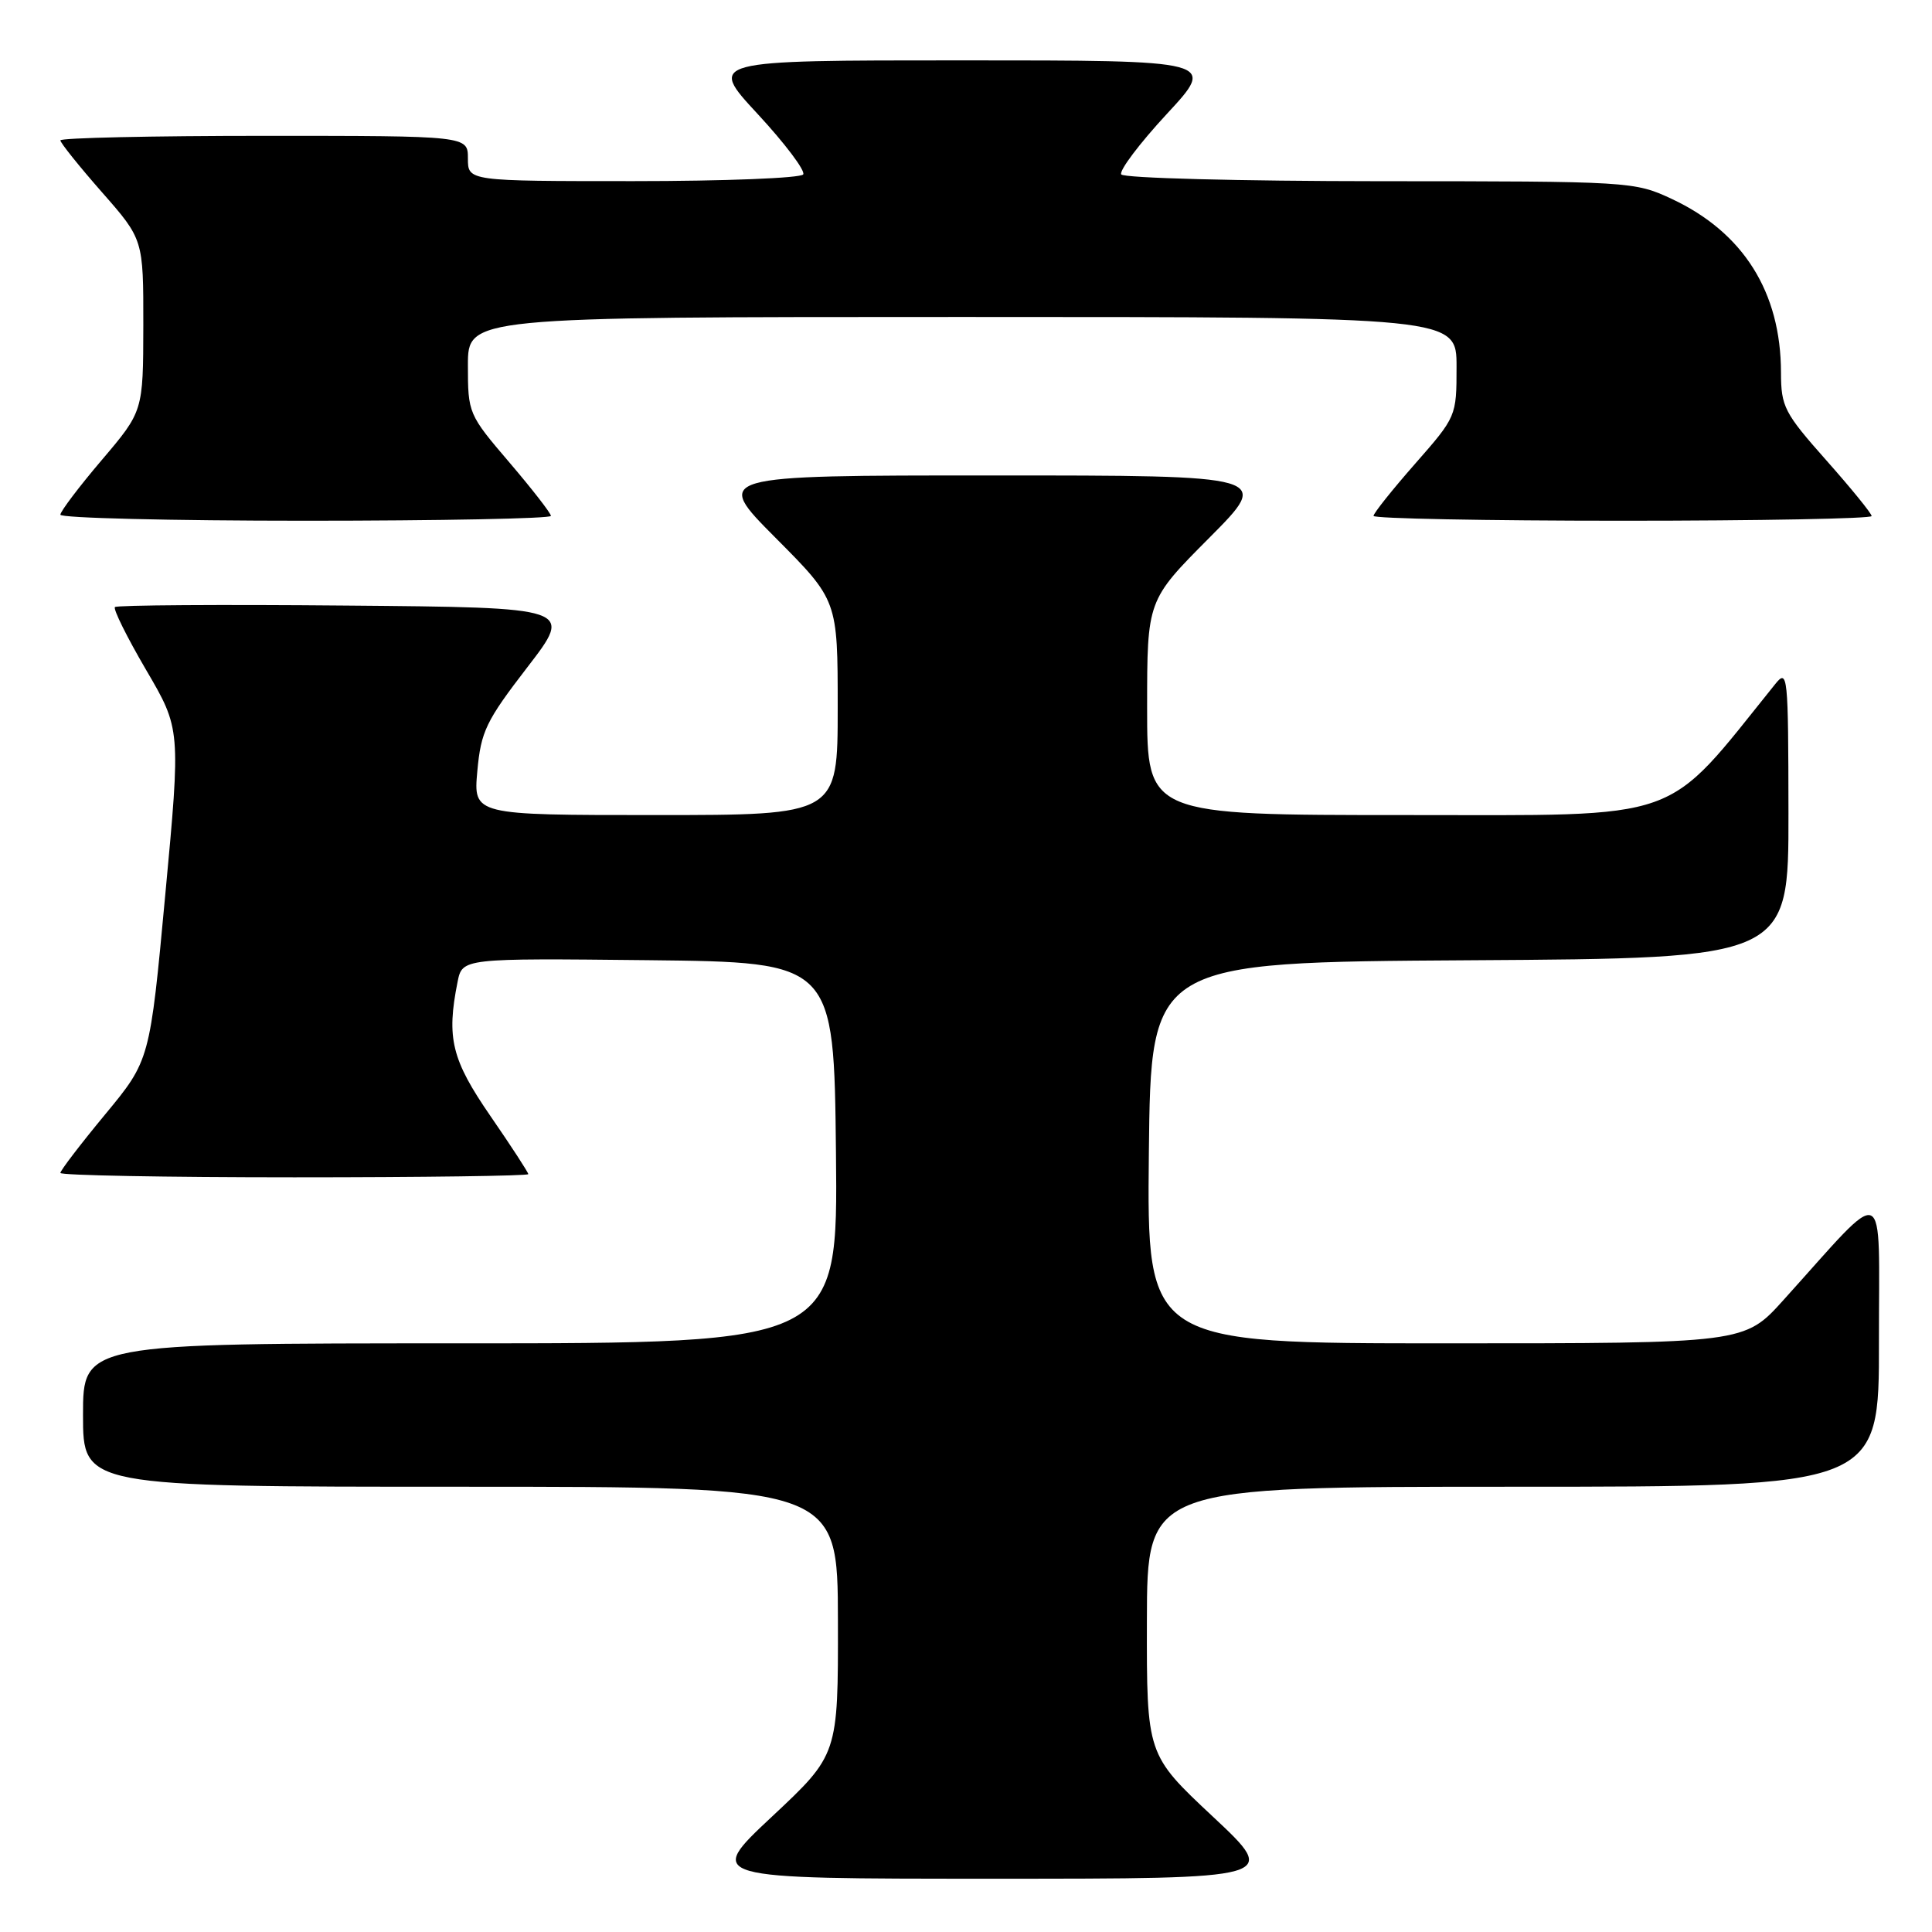 <?xml version="1.0" encoding="UTF-8" standalone="no"?>
<!DOCTYPE svg PUBLIC "-//W3C//DTD SVG 1.1//EN" "http://www.w3.org/Graphics/SVG/1.1/DTD/svg11.dtd" >
<svg xmlns="http://www.w3.org/2000/svg" xmlns:xlink="http://www.w3.org/1999/xlink" version="1.1" viewBox="0 0 256 256">
 <g >
 <path fill="currentColor"
d=" M 160.72 240.72 C 151.94 232.50 151.94 232.50 151.97 214.75 C 152.00 197.00 152.00 197.00 200.50 197.00 C 249.00 197.00 249.00 197.00 248.97 177.75 C 248.95 156.11 250.35 156.72 236.32 172.26 C 231.15 178.00 231.15 178.00 191.56 178.00 C 151.97 178.00 151.97 178.00 152.23 152.75 C 152.50 127.50 152.50 127.50 194.75 127.24 C 237.00 126.98 237.00 126.98 236.98 107.74 C 236.96 89.35 236.88 88.59 235.23 90.64 C 220.30 109.18 223.62 108.00 186.28 108.00 C 152.00 108.00 152.00 108.00 152.00 93.77 C 152.00 79.54 152.00 79.54 160.23 71.27 C 168.46 63.00 168.46 63.00 131.50 63.00 C 94.54 63.00 94.54 63.00 102.77 71.27 C 111.00 79.54 111.00 79.54 111.00 93.77 C 111.00 108.00 111.00 108.00 86.86 108.00 C 62.72 108.00 62.72 108.00 63.25 102.16 C 63.73 96.91 64.39 95.54 69.88 88.41 C 75.97 80.50 75.97 80.50 45.83 80.24 C 29.26 80.09 15.49 80.18 15.23 80.44 C 14.97 80.70 16.83 84.44 19.35 88.75 C 23.95 96.60 23.95 96.60 21.90 118.55 C 19.86 140.50 19.86 140.50 13.93 147.67 C 10.67 151.61 8.00 155.10 8.00 155.42 C 8.00 155.74 21.95 156.00 39.00 156.00 C 56.05 156.00 70.00 155.81 70.00 155.58 C 70.00 155.35 67.75 151.89 65.00 147.90 C 59.84 140.41 59.14 137.56 60.63 130.11 C 61.26 126.97 61.26 126.97 85.88 127.23 C 110.50 127.50 110.50 127.50 110.77 152.75 C 111.03 178.00 111.03 178.00 61.02 178.00 C 11.00 178.00 11.00 178.00 11.00 187.50 C 11.00 197.00 11.00 197.00 61.00 197.00 C 111.00 197.00 111.00 197.00 111.03 214.75 C 111.06 232.50 111.06 232.50 102.28 240.72 C 93.50 248.94 93.50 248.94 131.50 248.94 C 169.50 248.94 169.50 248.94 160.72 240.72 Z  M 73.00 68.36 C 73.00 68.01 70.53 64.83 67.50 61.28 C 62.07 54.93 62.00 54.75 62.00 48.42 C 62.00 42.00 62.00 42.00 127.50 42.00 C 193.00 42.00 193.00 42.00 193.00 48.60 C 193.00 55.17 192.98 55.22 187.50 61.46 C 184.48 64.90 182.00 68.01 182.00 68.36 C 182.00 68.71 196.85 69.00 215.00 69.00 C 233.15 69.00 248.00 68.72 248.00 68.38 C 248.00 68.04 245.30 64.72 242.00 61.00 C 236.42 54.71 236.00 53.89 235.99 49.37 C 235.98 38.70 230.99 30.78 221.50 26.35 C 216.57 24.05 216.00 24.02 182.81 24.01 C 164.25 24.00 148.87 23.60 148.57 23.11 C 148.27 22.62 150.98 19.02 154.60 15.11 C 161.19 8.00 161.19 8.00 127.50 8.00 C 93.81 8.00 93.81 8.00 100.40 15.11 C 104.02 19.02 106.73 22.62 106.43 23.11 C 106.13 23.60 96.01 24.00 83.94 24.00 C 62.00 24.00 62.00 24.00 62.00 21.00 C 62.00 18.00 62.00 18.00 35.00 18.00 C 20.15 18.00 8.00 18.27 8.00 18.60 C 8.00 18.92 10.47 22.01 13.50 25.46 C 19.00 31.72 19.00 31.72 18.99 43.11 C 18.97 54.50 18.97 54.50 13.49 60.95 C 10.47 64.50 8.00 67.77 8.00 68.20 C 8.00 68.64 22.62 69.00 40.50 69.00 C 58.38 69.00 73.00 68.71 73.00 68.36 Z "/>
</g>
</svg>